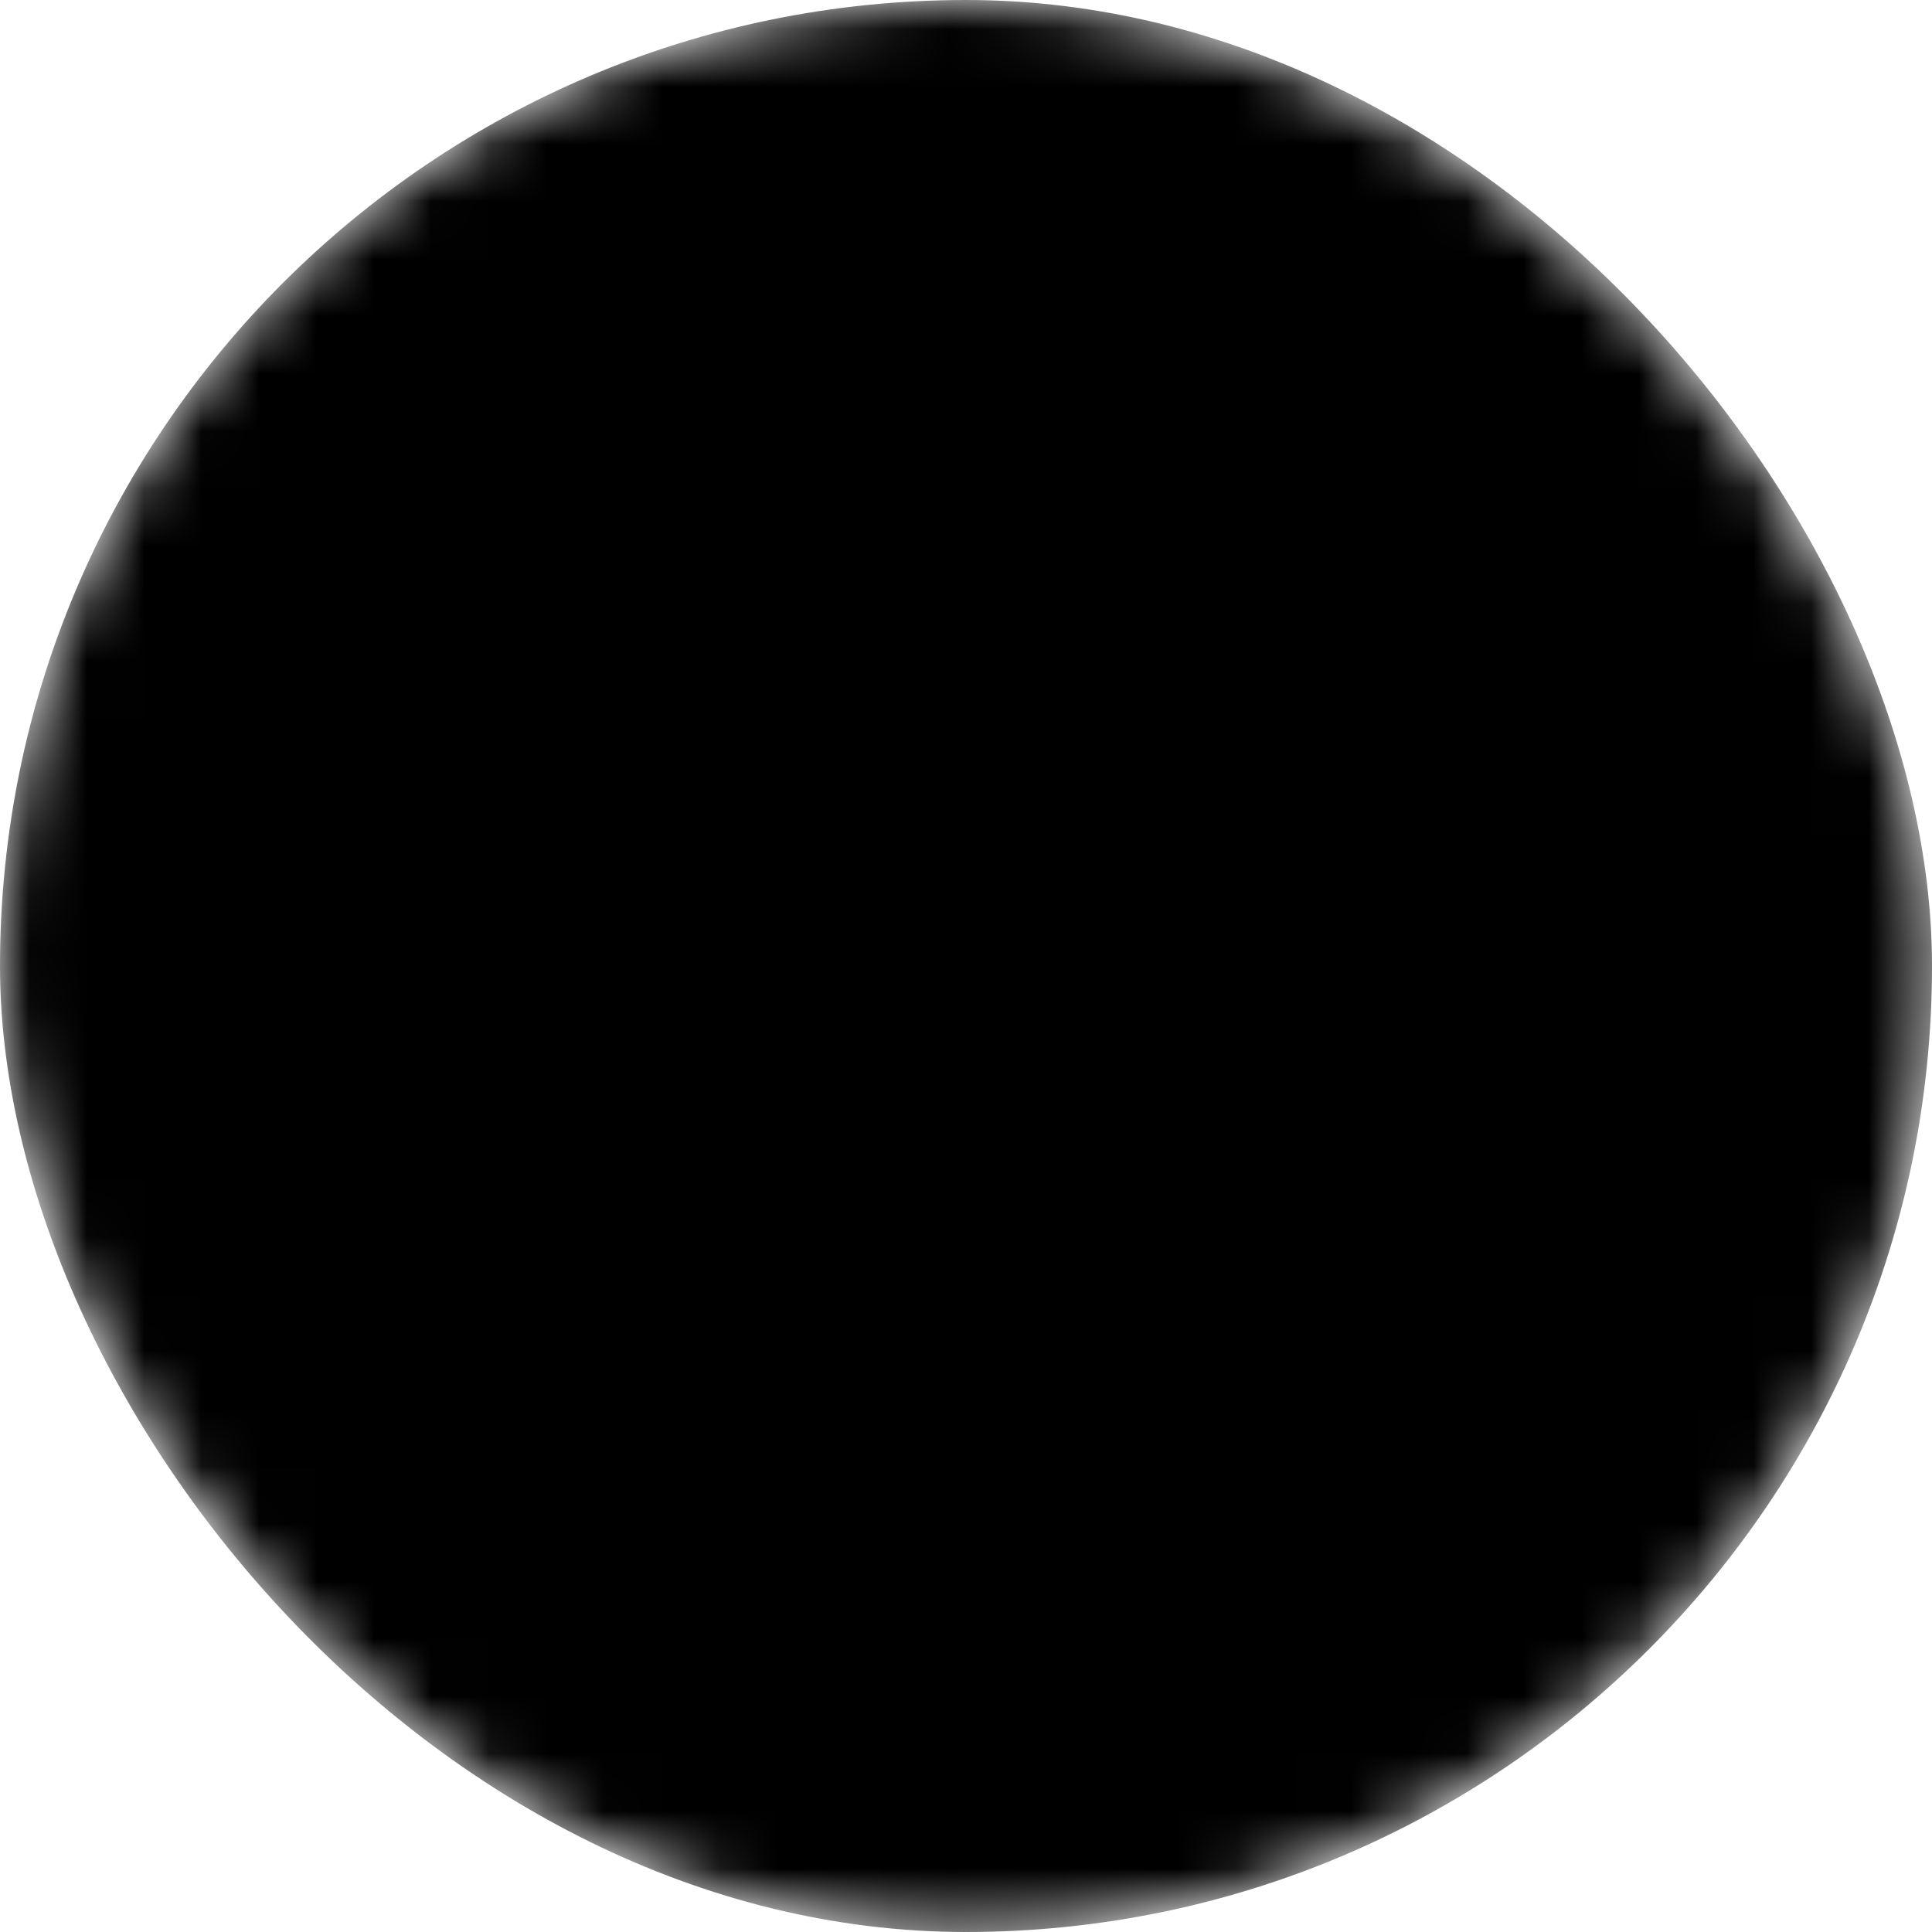 <svg fill="#000000" width="168px" height="168px" viewBox="-4.8 -4.8 33.60 33.60" role="img" xmlns="http://www.w3.org/2000/svg" stroke="currentColor" stroke-width="0">
  <mask id="gitbook" x="-4.8" y="-4.8" width="33.60" height="33.60" maskUnits="userSpaceOnUse">
    <rect x="-4.8" y="-4.8" width="33.60" height="33.60" rx="16.8" fill="#ffffff" stroke-width="0"/>
    <path fill="#000000" d="M10.802 17.77a.703.703 0 1 1-.002 1.406.703.703 0 0 1 .002-1.406m11.024-4.347a.703.703 0 1 1 .001-1.406.703.703 0 0 1-.001 1.406m0-2.876a2.176 2.176 0 0 0-2.174 2.174c0 .233.039.465.115.691l-7.181 3.823a2.165 2.165 0 0 0-1.784-.937c-.829 0-1.584.475-1.95 1.216l-6.451-3.402c-.682-.358-1.192-1.48-1.138-2.502.028-.533.212-.947.493-1.107.178-.1.392-.092.62.027l.042.023c1.71.9 7.304 3.847 7.54 3.956.363.169.565.237 1.185-.057l11.564-6.014c.17-.064.368-.227.368-.474 0-.342-.354-.477-.355-.477-.658-.315-1.669-.788-2.655-1.25-2.108-.987-4.497-2.105-5.546-2.655-.906-.474-1.635-.074-1.765.006l-.252.125C7.78 6.048 1.46 9.178 1.1 9.397.457 9.789.058 10.57.006 11.539c-.08 1.537.703 3.14 1.824 3.727l6.822 3.518a2.175 2.175 0 0 0 2.15 1.862 2.177 2.177 0 0 0 2.173-2.14l7.514-4.073c.38.298.853.461 1.337.461A2.176 2.176 0 0 0 24 12.72a2.176 2.176 0 0 0-2.174-2.174"/>
  </mask>

  <g mask="url(#gitbook)">
    <rect x="-4.8" y="-4.8" width="33.60" height="33.60" rx="16.8" fill="currentColor" stroke-width="0"/>
  </g>
</svg>